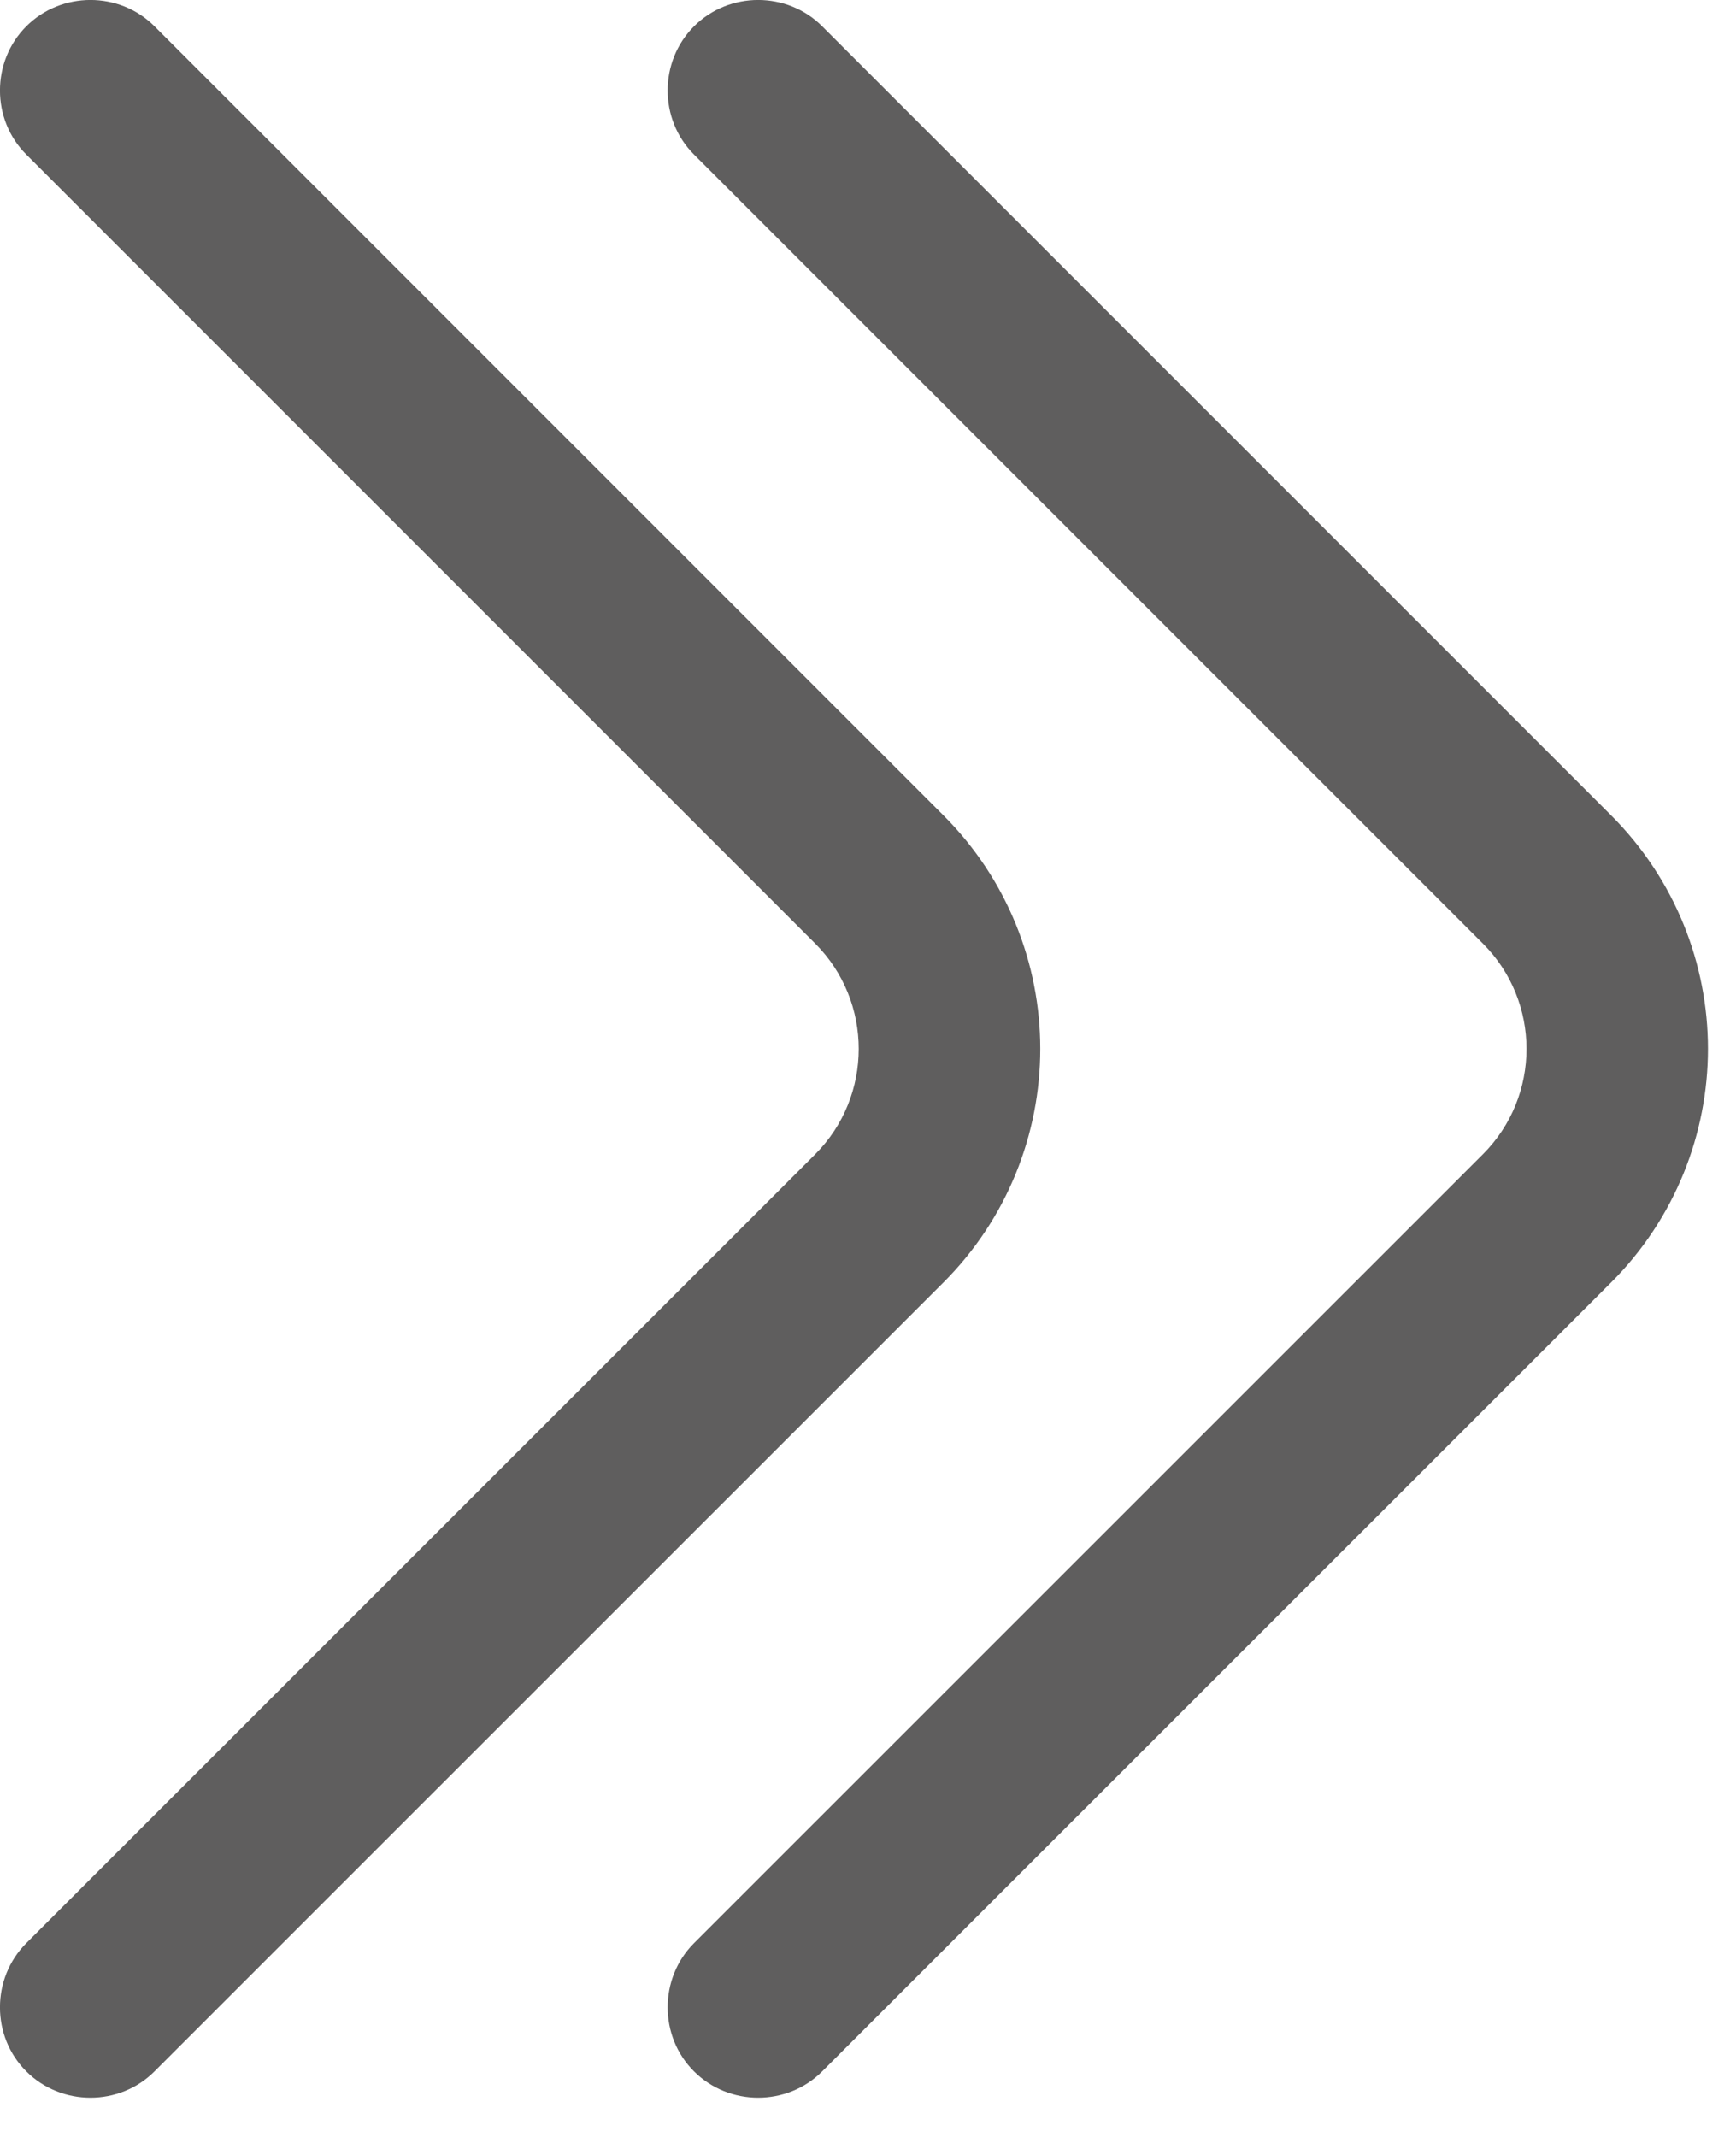 <svg width="13" height="16" viewBox="0 0 13 16" fill="none" xmlns="http://www.w3.org/2000/svg">
<path d="M7.79 7.853C7.79 8.487 7.545 9.122 7.065 9.602L1.157 15.509C0.895 15.772 0.46 15.772 0.197 15.509C-0.066 15.247 -0.066 14.812 0.197 14.549L6.105 8.642C6.539 8.207 6.539 7.5 6.105 7.065L0.197 1.157C-0.066 0.895 -0.066 0.46 0.197 0.197C0.46 -0.066 0.895 -0.066 1.157 0.197L7.065 6.105C7.545 6.585 7.79 7.219 7.79 7.853Z" fill="#5F5E5E"/>
<path d="M12.79 7.853C12.79 8.487 12.545 9.122 12.065 9.602L6.157 15.509C5.895 15.772 5.46 15.772 5.197 15.509C4.934 15.247 4.934 14.812 5.197 14.549L11.105 8.642C11.54 8.207 11.54 7.5 11.105 7.065L5.197 1.157C4.934 0.895 4.934 0.46 5.197 0.197C5.46 -0.066 5.895 -0.066 6.157 0.197L12.065 6.105C12.545 6.585 12.79 7.219 12.79 7.853Z" fill="#5F5E5E"/>
</svg>
